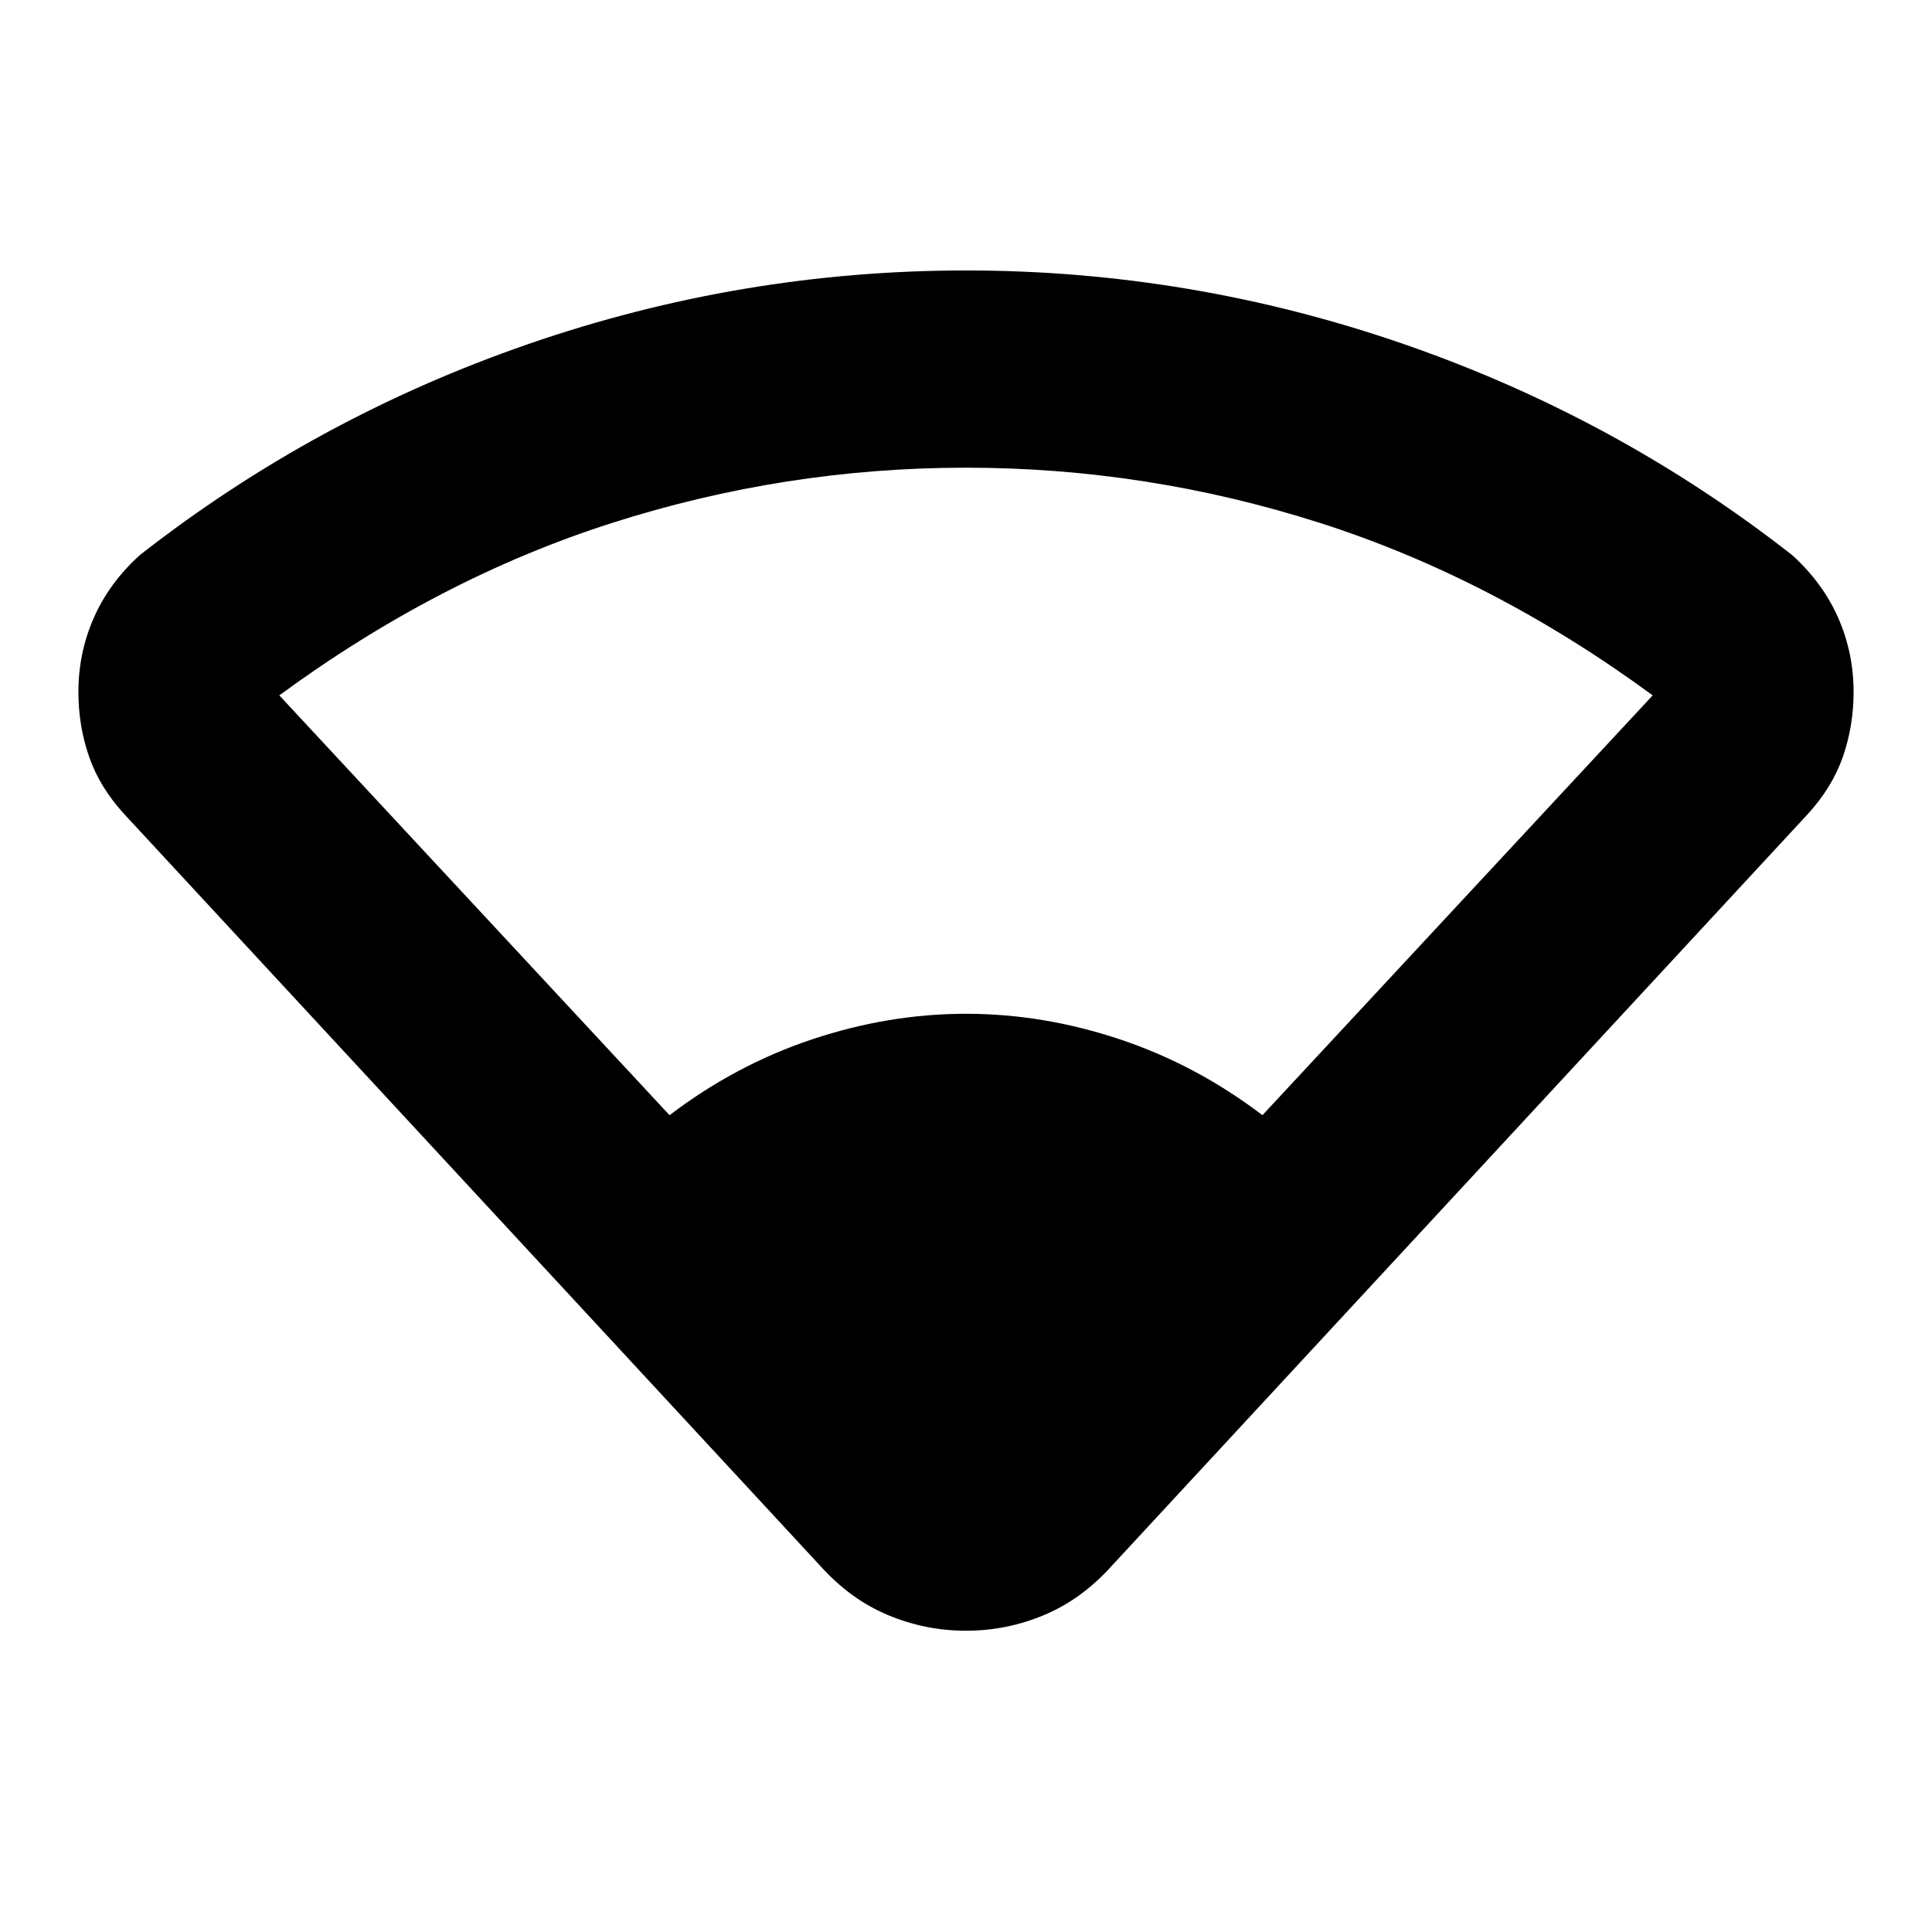 <svg xmlns="http://www.w3.org/2000/svg" height="20" viewBox="0 -960 960 960" width="20"><path d="M407.521-181.999 61.652-555.565q-12.13-13.261-17.413-28.522-5.282-15.261-5.282-32.087 0-19.391 7.63-36.783 7.63-17.391 22.892-31.217 87.261-68.305 193.043-104.87Q368.304-825.609 480-825.609q111.696 0 217.478 36.565 105.782 36.565 193.043 104.87 15.261 13.826 22.892 31.217 7.63 17.392 7.63 36.783 0 16.826-5.282 32.087-5.283 15.261-17.413 28.522L552.479-181.999q-14.956 16.652-33.609 24.478-18.652 7.827-38.87 7.827-20.218 0-38.87-7.827-18.653-7.826-33.609-24.478Zm-74.824-223.87q32.913-25.043 70.913-37.717Q441.609-456.26 480-456.26t76.391 12.674q37.999 12.674 70.912 37.717l193.913-208.609q-79.305-58.174-165.261-85.652Q569.999-727.608 480-727.608q-89.999 0-175.955 27.478-85.956 27.478-165.261 85.652l193.913 208.609Z"/></svg>